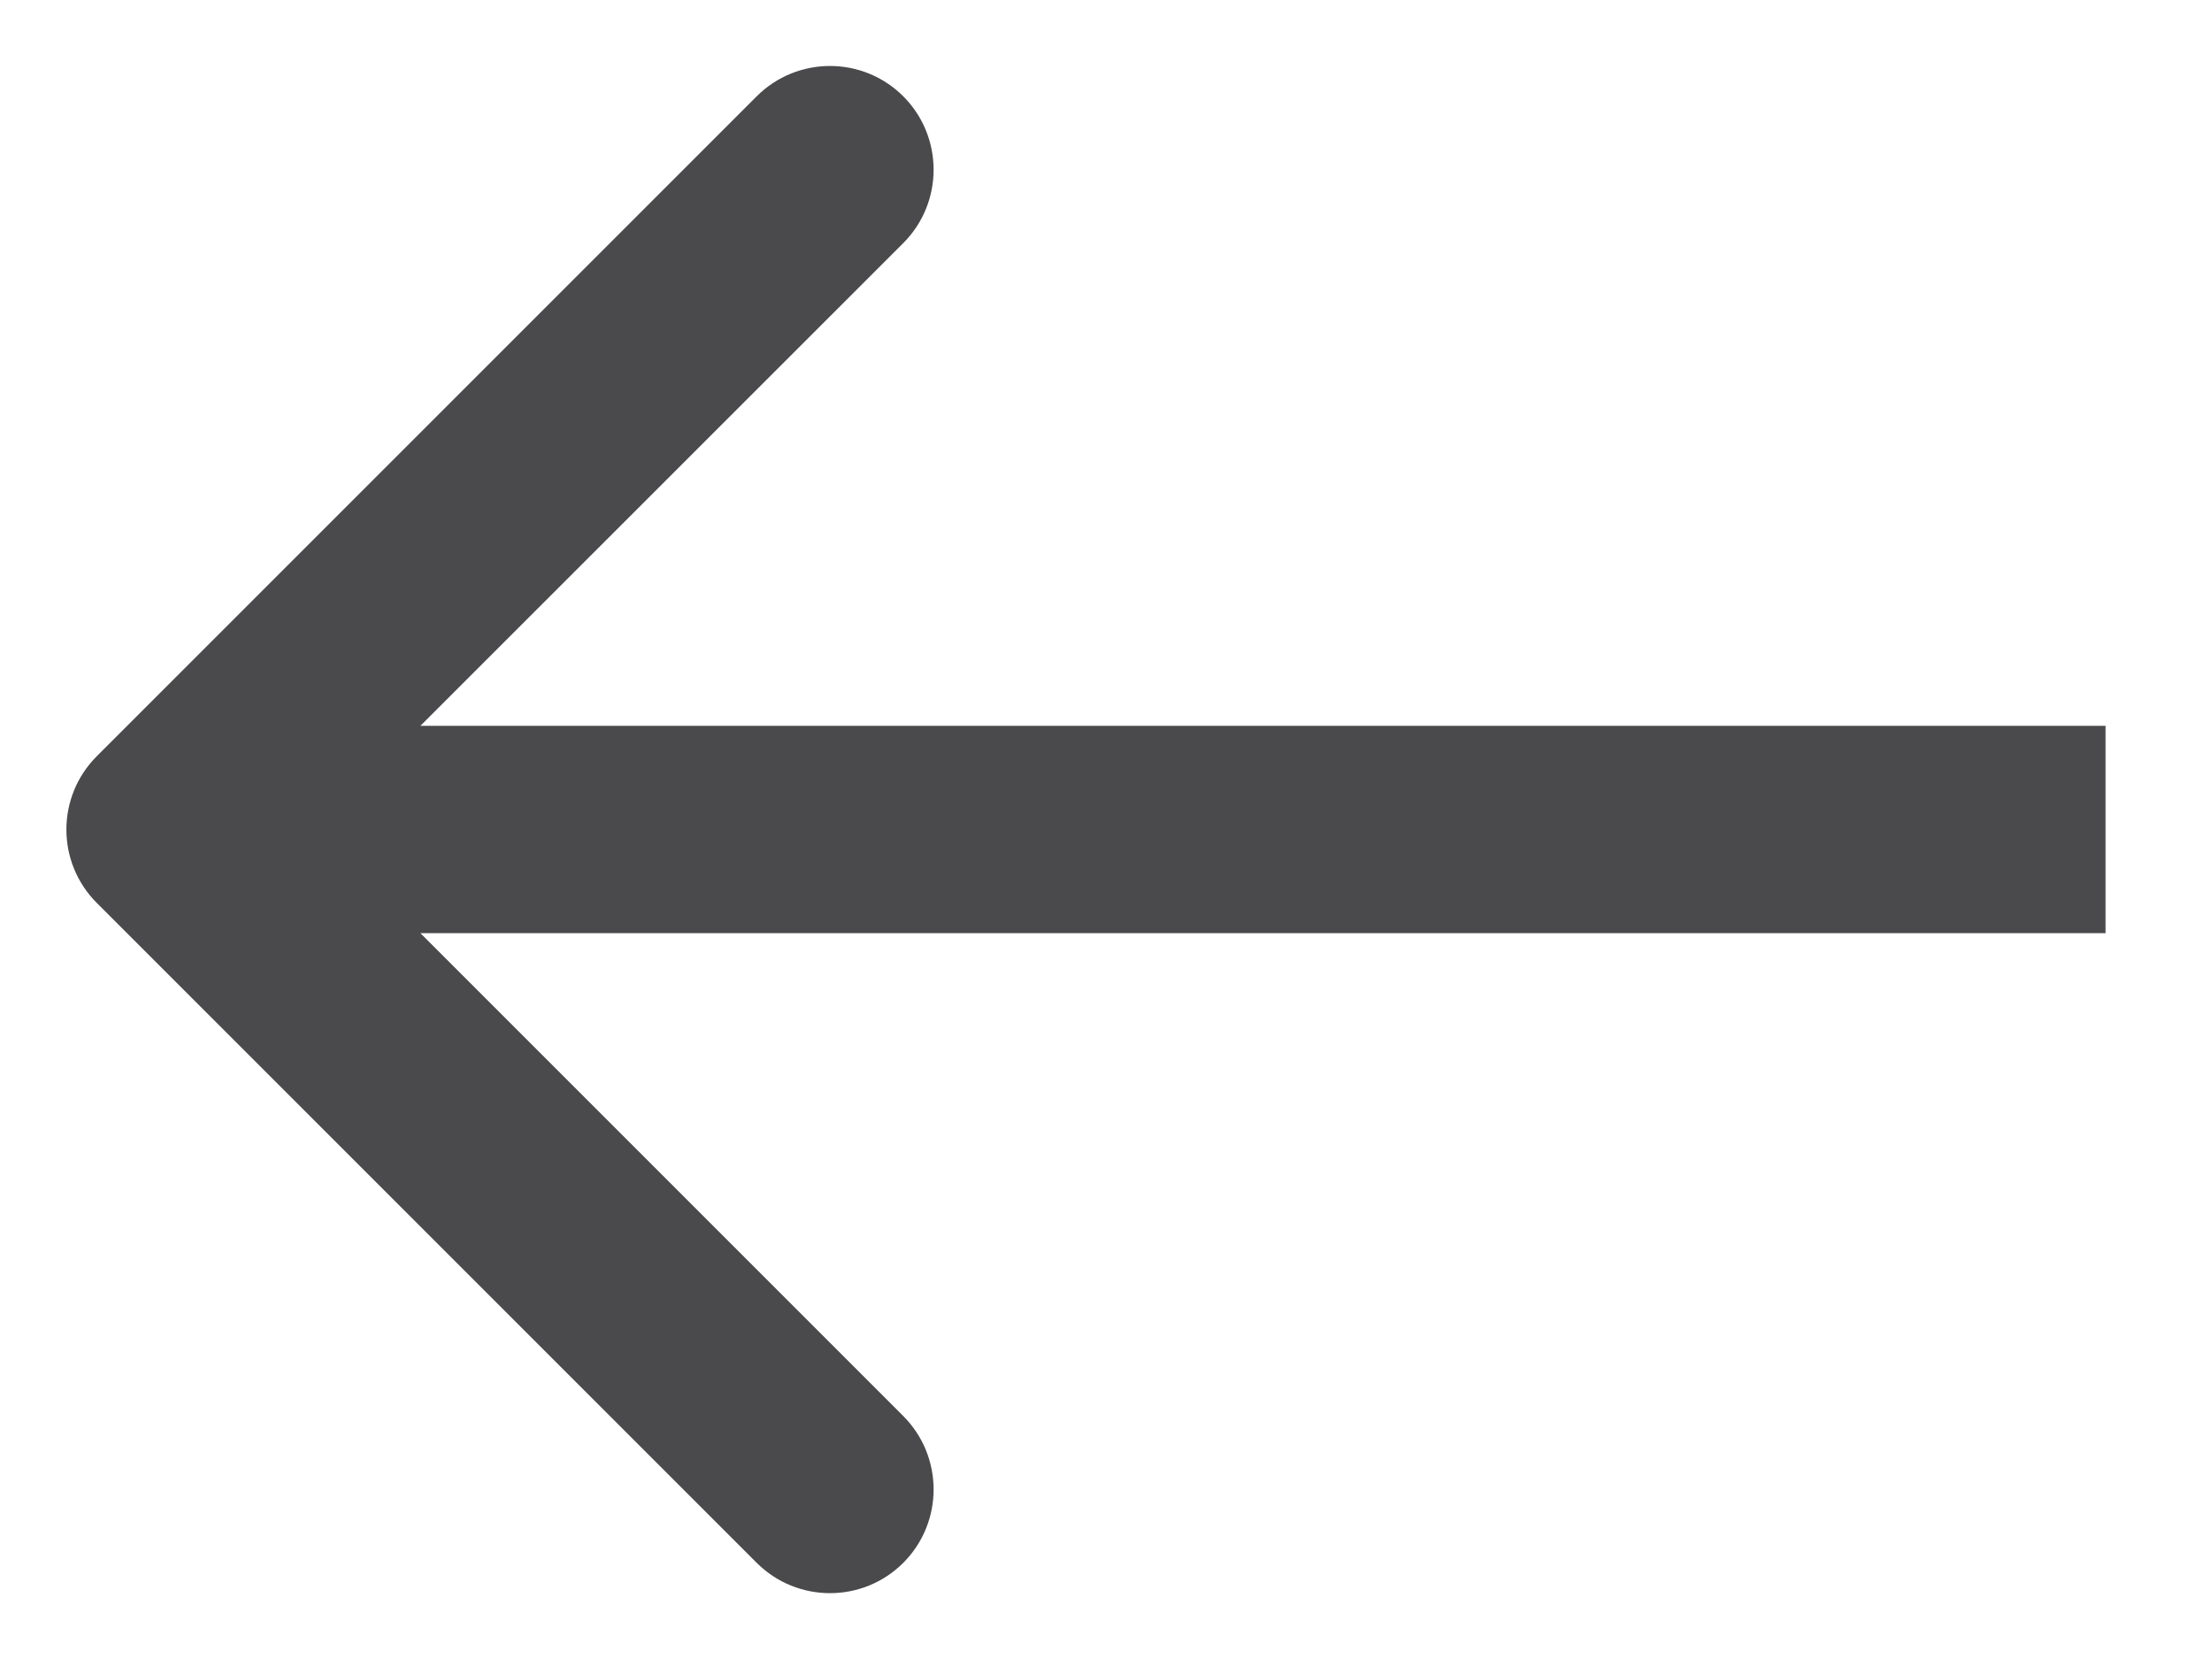 <svg width="16" height="12" viewBox="0 0 16 12" fill="none" xmlns="http://www.w3.org/2000/svg">
<path opacity="0.8" fill-rule="evenodd" clip-rule="evenodd" d="M5.473 11.304L0.7 6.531C0.407 6.238 0.407 5.763 0.7 5.47L5.473 0.697C5.766 0.404 6.241 0.404 6.534 0.697C6.826 0.99 6.826 1.465 6.534 1.758L3.041 5.25L15.23 5.25L15.23 6.75L3.041 6.75L6.534 10.243C6.826 10.536 6.826 11.011 6.534 11.304C6.241 11.597 5.766 11.597 5.473 11.304Z" fill="#1D1D20"/>
</svg>

